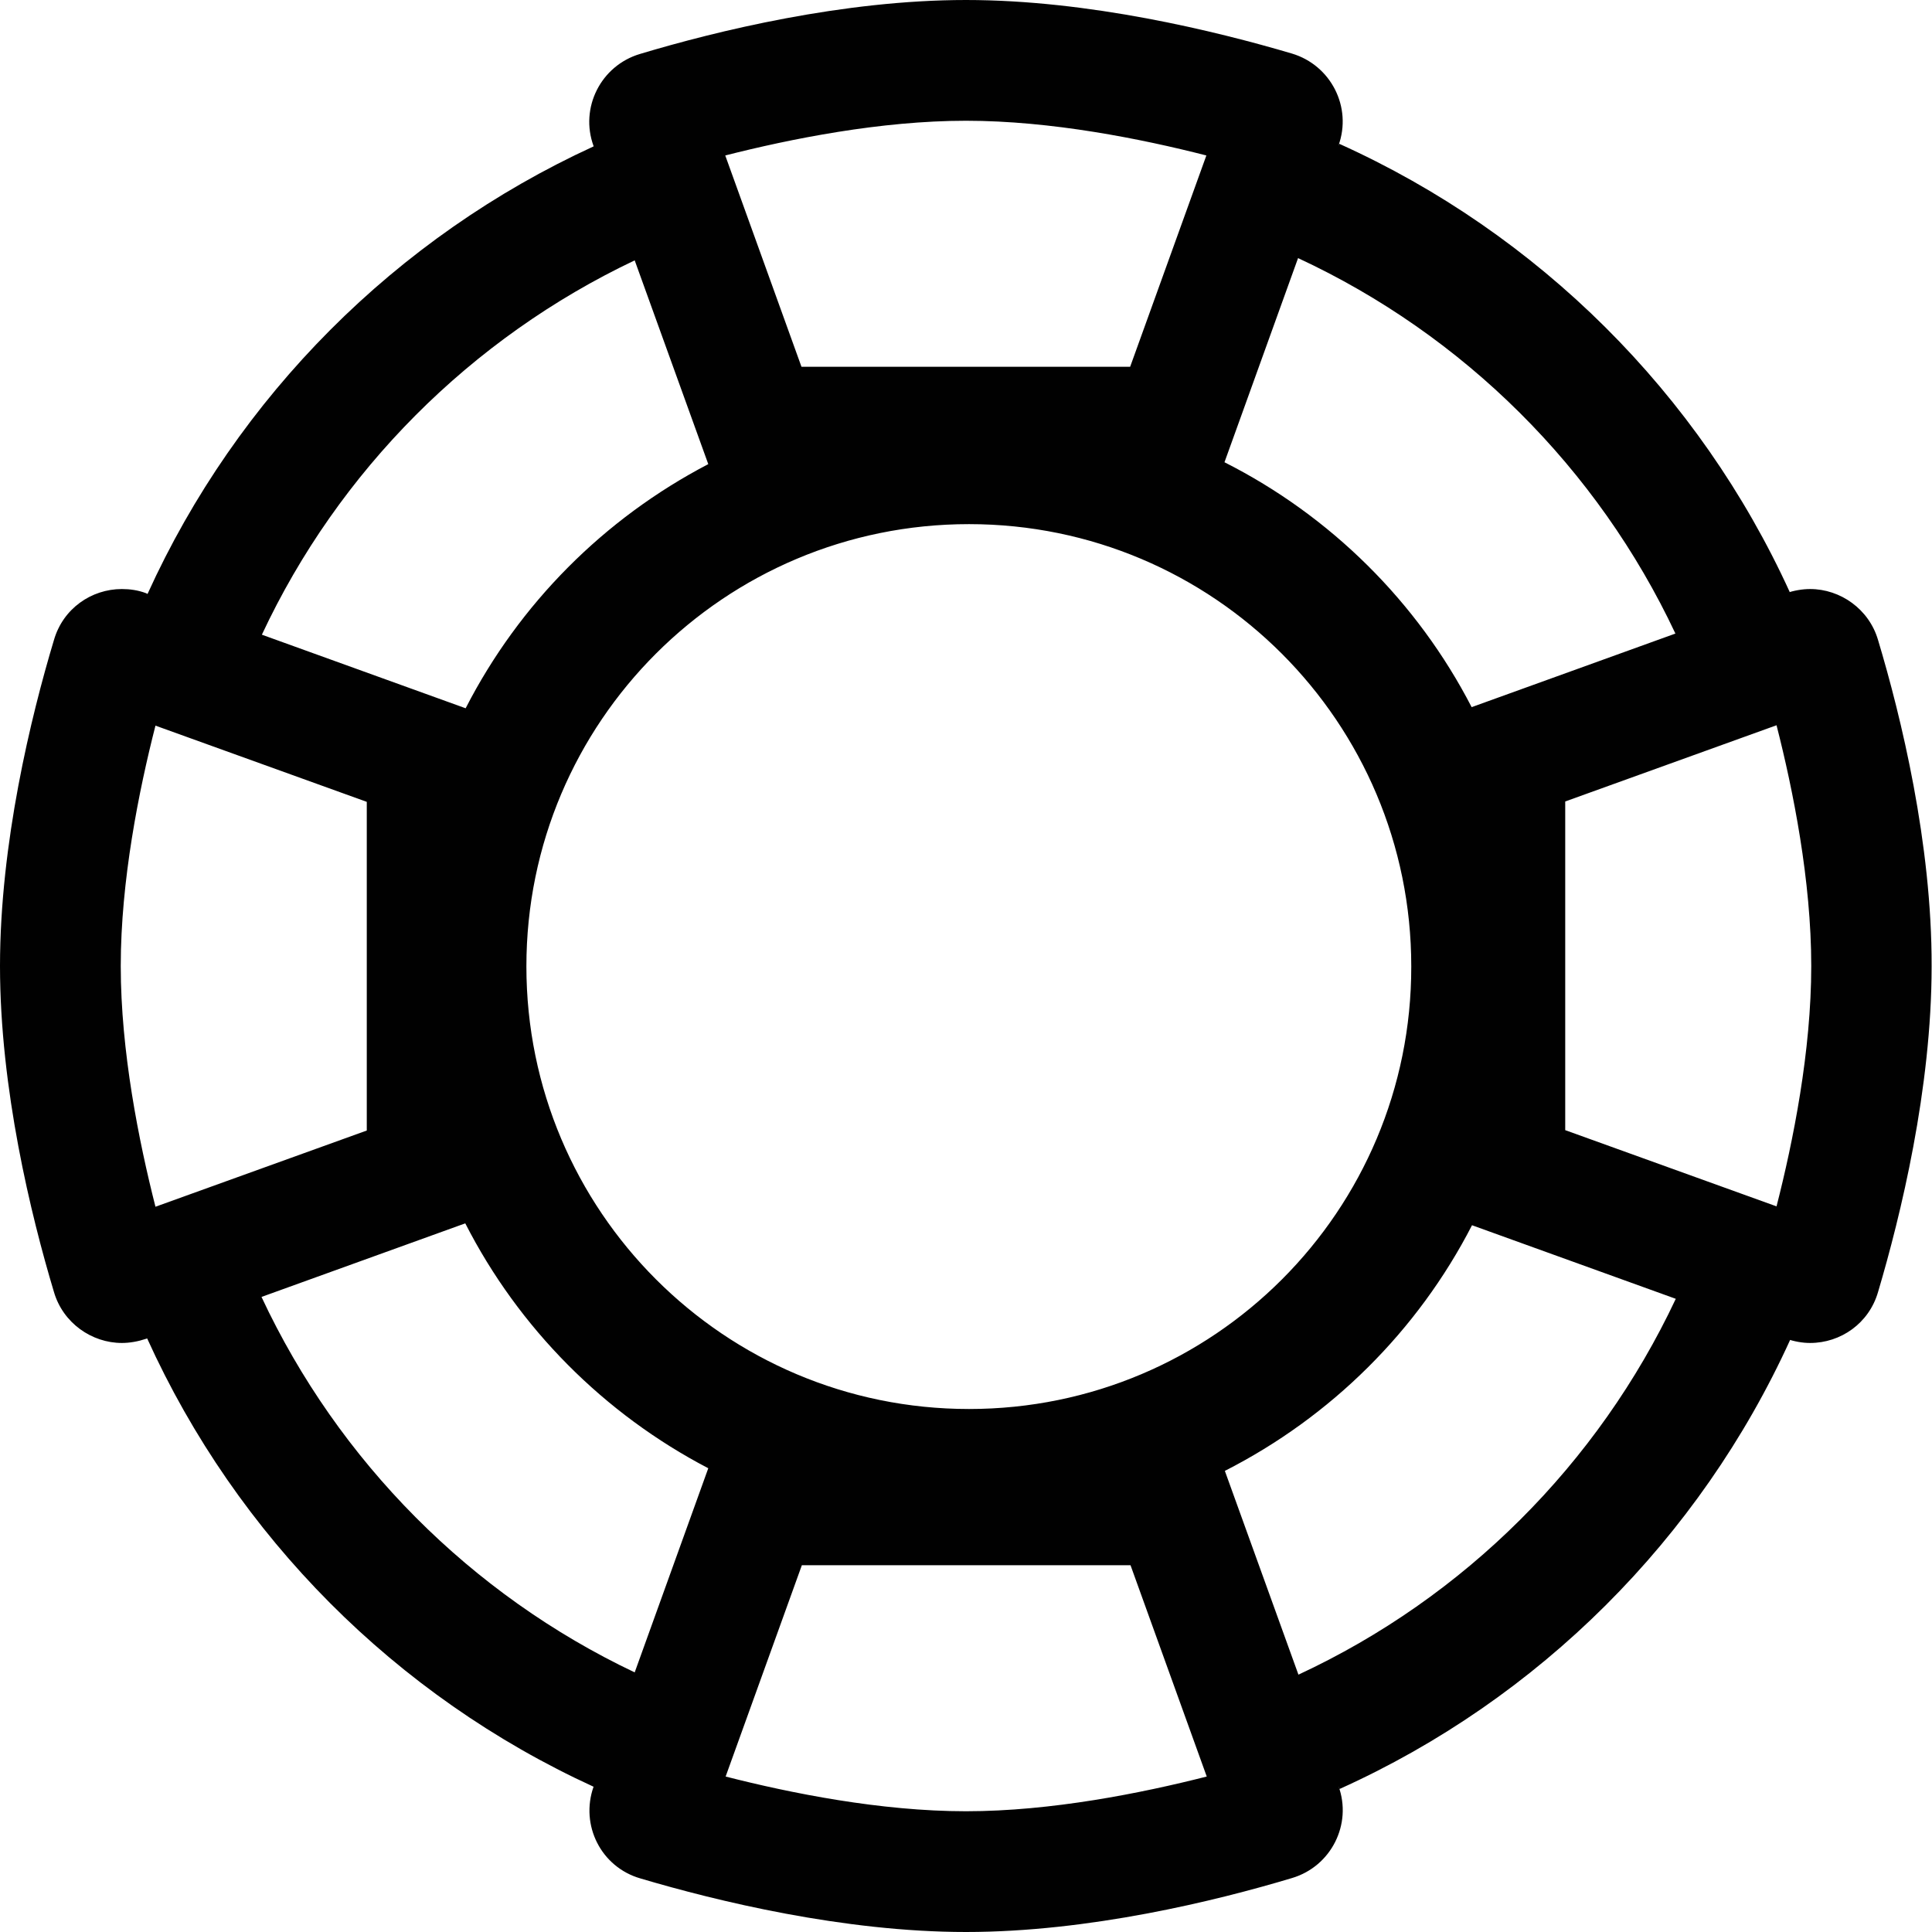 <?xml version="1.0" encoding="utf-8"?>
<!-- Generator: Adobe Illustrator 22.0.1, SVG Export Plug-In . SVG Version: 6.00 Build 0)  -->
<svg version="1.1" id="Layer_2" xmlns="http://www.w3.org/2000/svg" xmlns:xlink="http://www.w3.org/1999/xlink" x="0px" y="0px"
	 viewBox="0 0 512 512" style="enable-background:new 0 0 512 512;" xml:space="preserve">
<style type="text/css">
	.st0{fill:#010101;}
</style>
<path class="st0" d="M497.7,169.6c-2.4-8.2-10-13.5-18-13.5c-2.1,0-4.3,0.4-6.4,1.1l0,0l0,0c0.3-0.1,0.7-0.2,1-0.3
	c-24-52.6-66.6-95-119.4-118.8c-0.1,0.2-0.1,0.4-0.2,0.5l0,0l0,0c3.7-10.2-2-21.3-12.3-24.4C322.1,8.2,288.5,0,256,0
	c-32.5,0-66.1,8.2-86.4,14.3c-10.4,3.1-16,14.3-12.3,24.4l0,0.1l0,0C105,62.8,62.9,105,39.1,157.4l0,0l-0.4-0.2
	c-2.1-0.8-4.3-1.1-6.4-1.1c-8.1,0-15.6,5.2-18,13.5C8.2,189.9,0,223.5,0,256c0,32.5,8.2,66.1,14.3,86.4c2.4,8.2,10,13.5,18,13.5
	c2.1,0,4.3-0.4,6.4-1.1l0.3-0.1l0,0c23.8,52.5,65.9,94.8,118.3,118.8c0,0,0,0,0,0c-3.6,10.2,2,21.3,12.4,24.3
	c20.2,6,53.9,14.2,86.3,14.2c32.5,0,66.1-8.2,86.4-14.3c10.4-3.1,16-14.3,12.3-24.4l0,0l0,0c0.1,0.3,0.2,0.5,0.3,0.8
	c52.8-23.8,95.4-66.3,119.4-119c-0.3-0.1-0.6-0.2-1-0.3c2.1,0.7,4.2,1.1,6.3,1.1c8.1,0,15.6-5.2,18-13.5c6-20.2,14.2-53.9,14.2-86.3
	C512,223.6,503.8,189.9,497.7,169.6z M344,68.4c43.9,20.4,79.4,55.7,100,99.5l0,0l-54,19.5c-14.4-27.9-37.4-50.7-65.5-64.9L344,68.4
	z M256.8,373.4c-64.8,0-117.3-52.5-117.3-117.3c0-64.8,52.5-117.2,117.3-117.2c64.8,0,117.2,52.5,117.2,117.2
	C374.1,320.9,321.6,373.4,256.8,373.4z M256,32c22.6,0,46.5,4.8,63.7,9.2l-20.2,56h-87.1l-20.2-56C209.5,36.8,233.4,32,256,32z
	 M168.2,69l19.5,54c-27.6,14.4-50.1,37-64.3,64.7l-54-19.5C89.7,124.8,124.8,89.6,168.2,69z M32,256c0-22.6,4.8-46.5,9.2-63.7
	l56,20.2v87.1l-56,20.2C36.8,302.5,32,278.6,32,256z M168.2,443.2c-43.4-20.6-78.5-55.9-98.9-99.5l0,0l54-19.5
	c14.2,27.8,36.8,50.5,64.4,64.9L168.2,443.2z M256,480c-22.6,0-46.5-4.8-63.7-9.2l20.2-56h87.1l20.2,56
	C302.5,475.2,278.6,480,256,480z M344.1,443.8L344.1,443.8l-19.5-54c28.1-14.3,51.1-37.1,65.5-65.1l54,19.5
	C423.5,388,388,423.4,344.1,443.8z M470.8,319.7l-56-20.2v-87.1l56-20.2c4.4,17.2,9.2,41.2,9.2,63.8
	C480,278.6,475.2,302.5,470.8,319.7z"/>
</svg>
